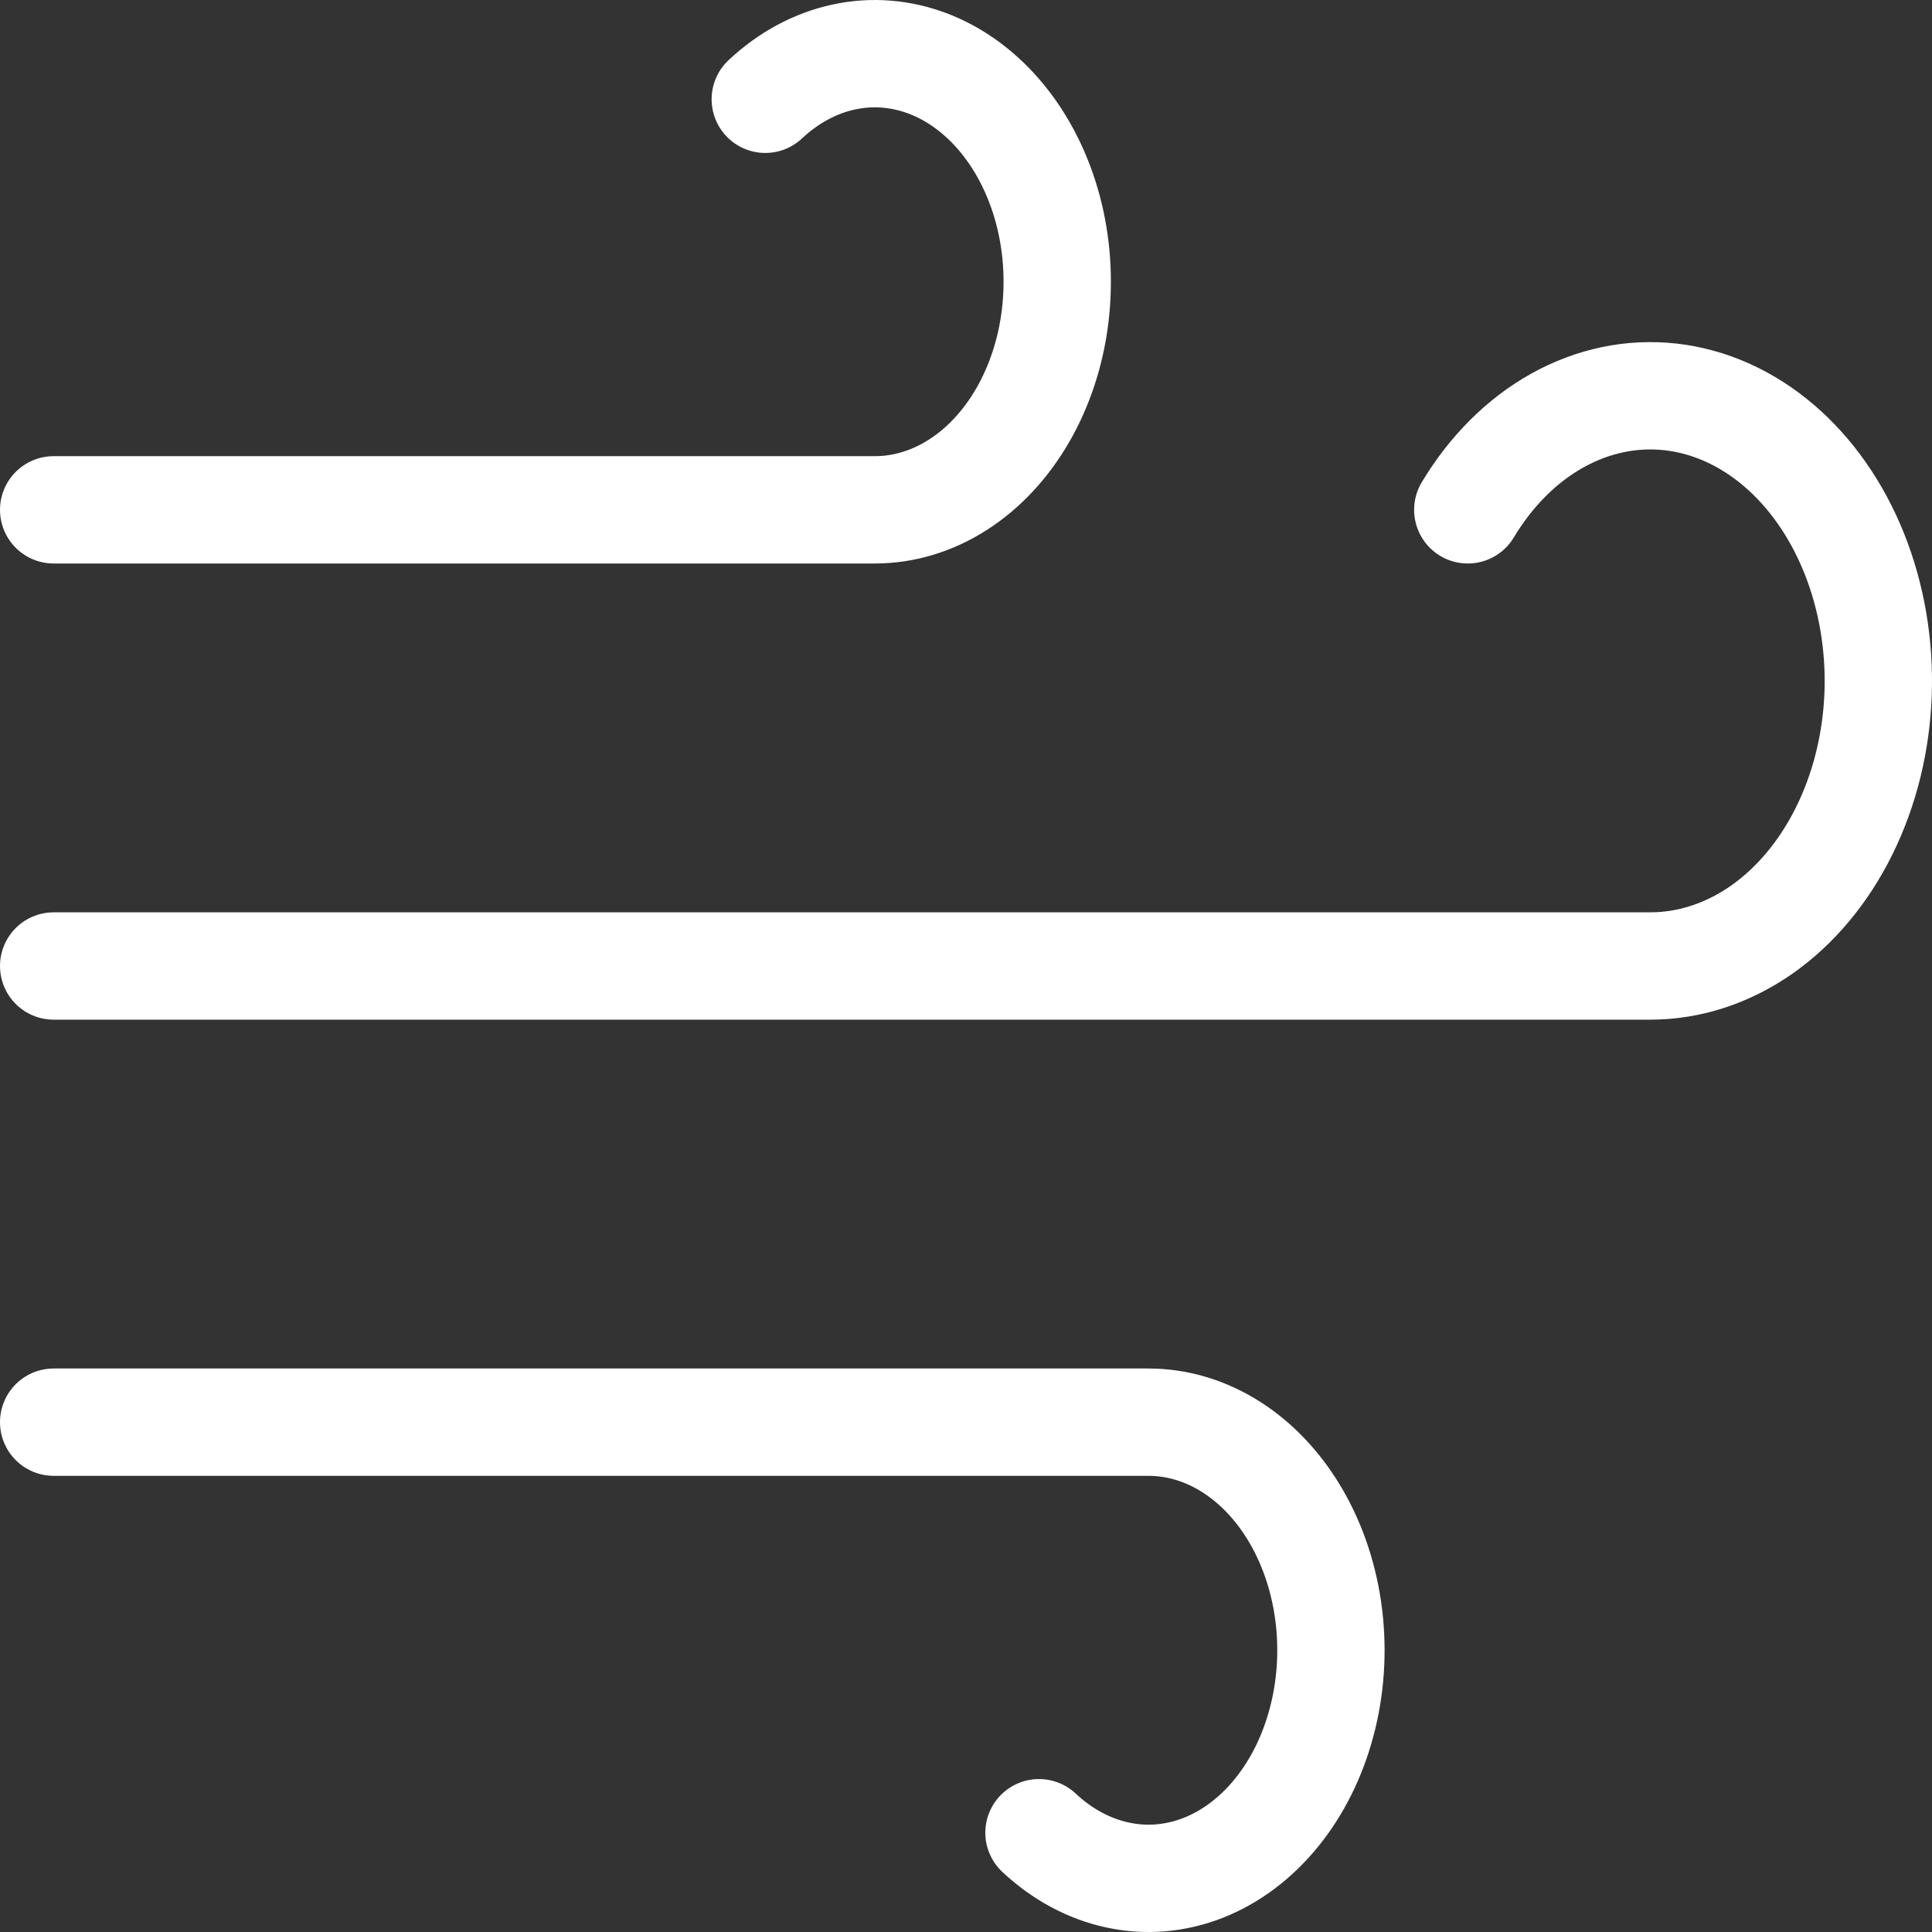 <svg width="36" height="36" viewBox="0 0 36 36" fill="none" xmlns="http://www.w3.org/2000/svg">
<rect x="0" y="0" width="36" height="36" fill="#333333" stroke="none"/>
<path d="M19.36 34.15C19.791 34.554 20.293 34.824 20.824 34.938C21.355 35.053 21.899 35.008 22.414 34.807C22.928 34.606 23.397 34.255 23.781 33.784C24.166 33.312 24.455 32.733 24.625 32.094C24.796 31.455 24.842 30.775 24.761 30.109C24.68 29.443 24.473 28.811 24.158 28.265C23.843 27.719 23.429 27.274 22.949 26.967C22.47 26.66 21.939 26.5 21.4 26.5H1M27.35 9.5C27.785 8.776 28.36 8.202 29.022 7.834C29.684 7.466 30.41 7.315 31.132 7.396C31.853 7.478 32.546 7.788 33.145 8.299C33.743 8.809 34.227 9.502 34.551 10.312C34.875 11.122 35.028 12.022 34.996 12.926C34.963 13.831 34.746 14.71 34.365 15.48C33.984 16.251 33.452 16.887 32.82 17.328C32.187 17.768 31.474 18 30.75 18H1M14.26 1.85C14.691 1.446 15.193 1.176 15.724 1.062C16.255 0.947 16.799 0.993 17.314 1.193C17.828 1.394 18.297 1.745 18.681 2.216C19.066 2.688 19.355 3.267 19.526 3.906C19.696 4.545 19.742 5.225 19.661 5.891C19.58 6.557 19.373 7.189 19.058 7.735C18.743 8.281 18.329 8.726 17.849 9.033C17.37 9.34 16.839 9.5 16.3 9.5H1" stroke="white" stroke-width="2" stroke-linecap="round" stroke-linejoin="round"/>
</svg>
